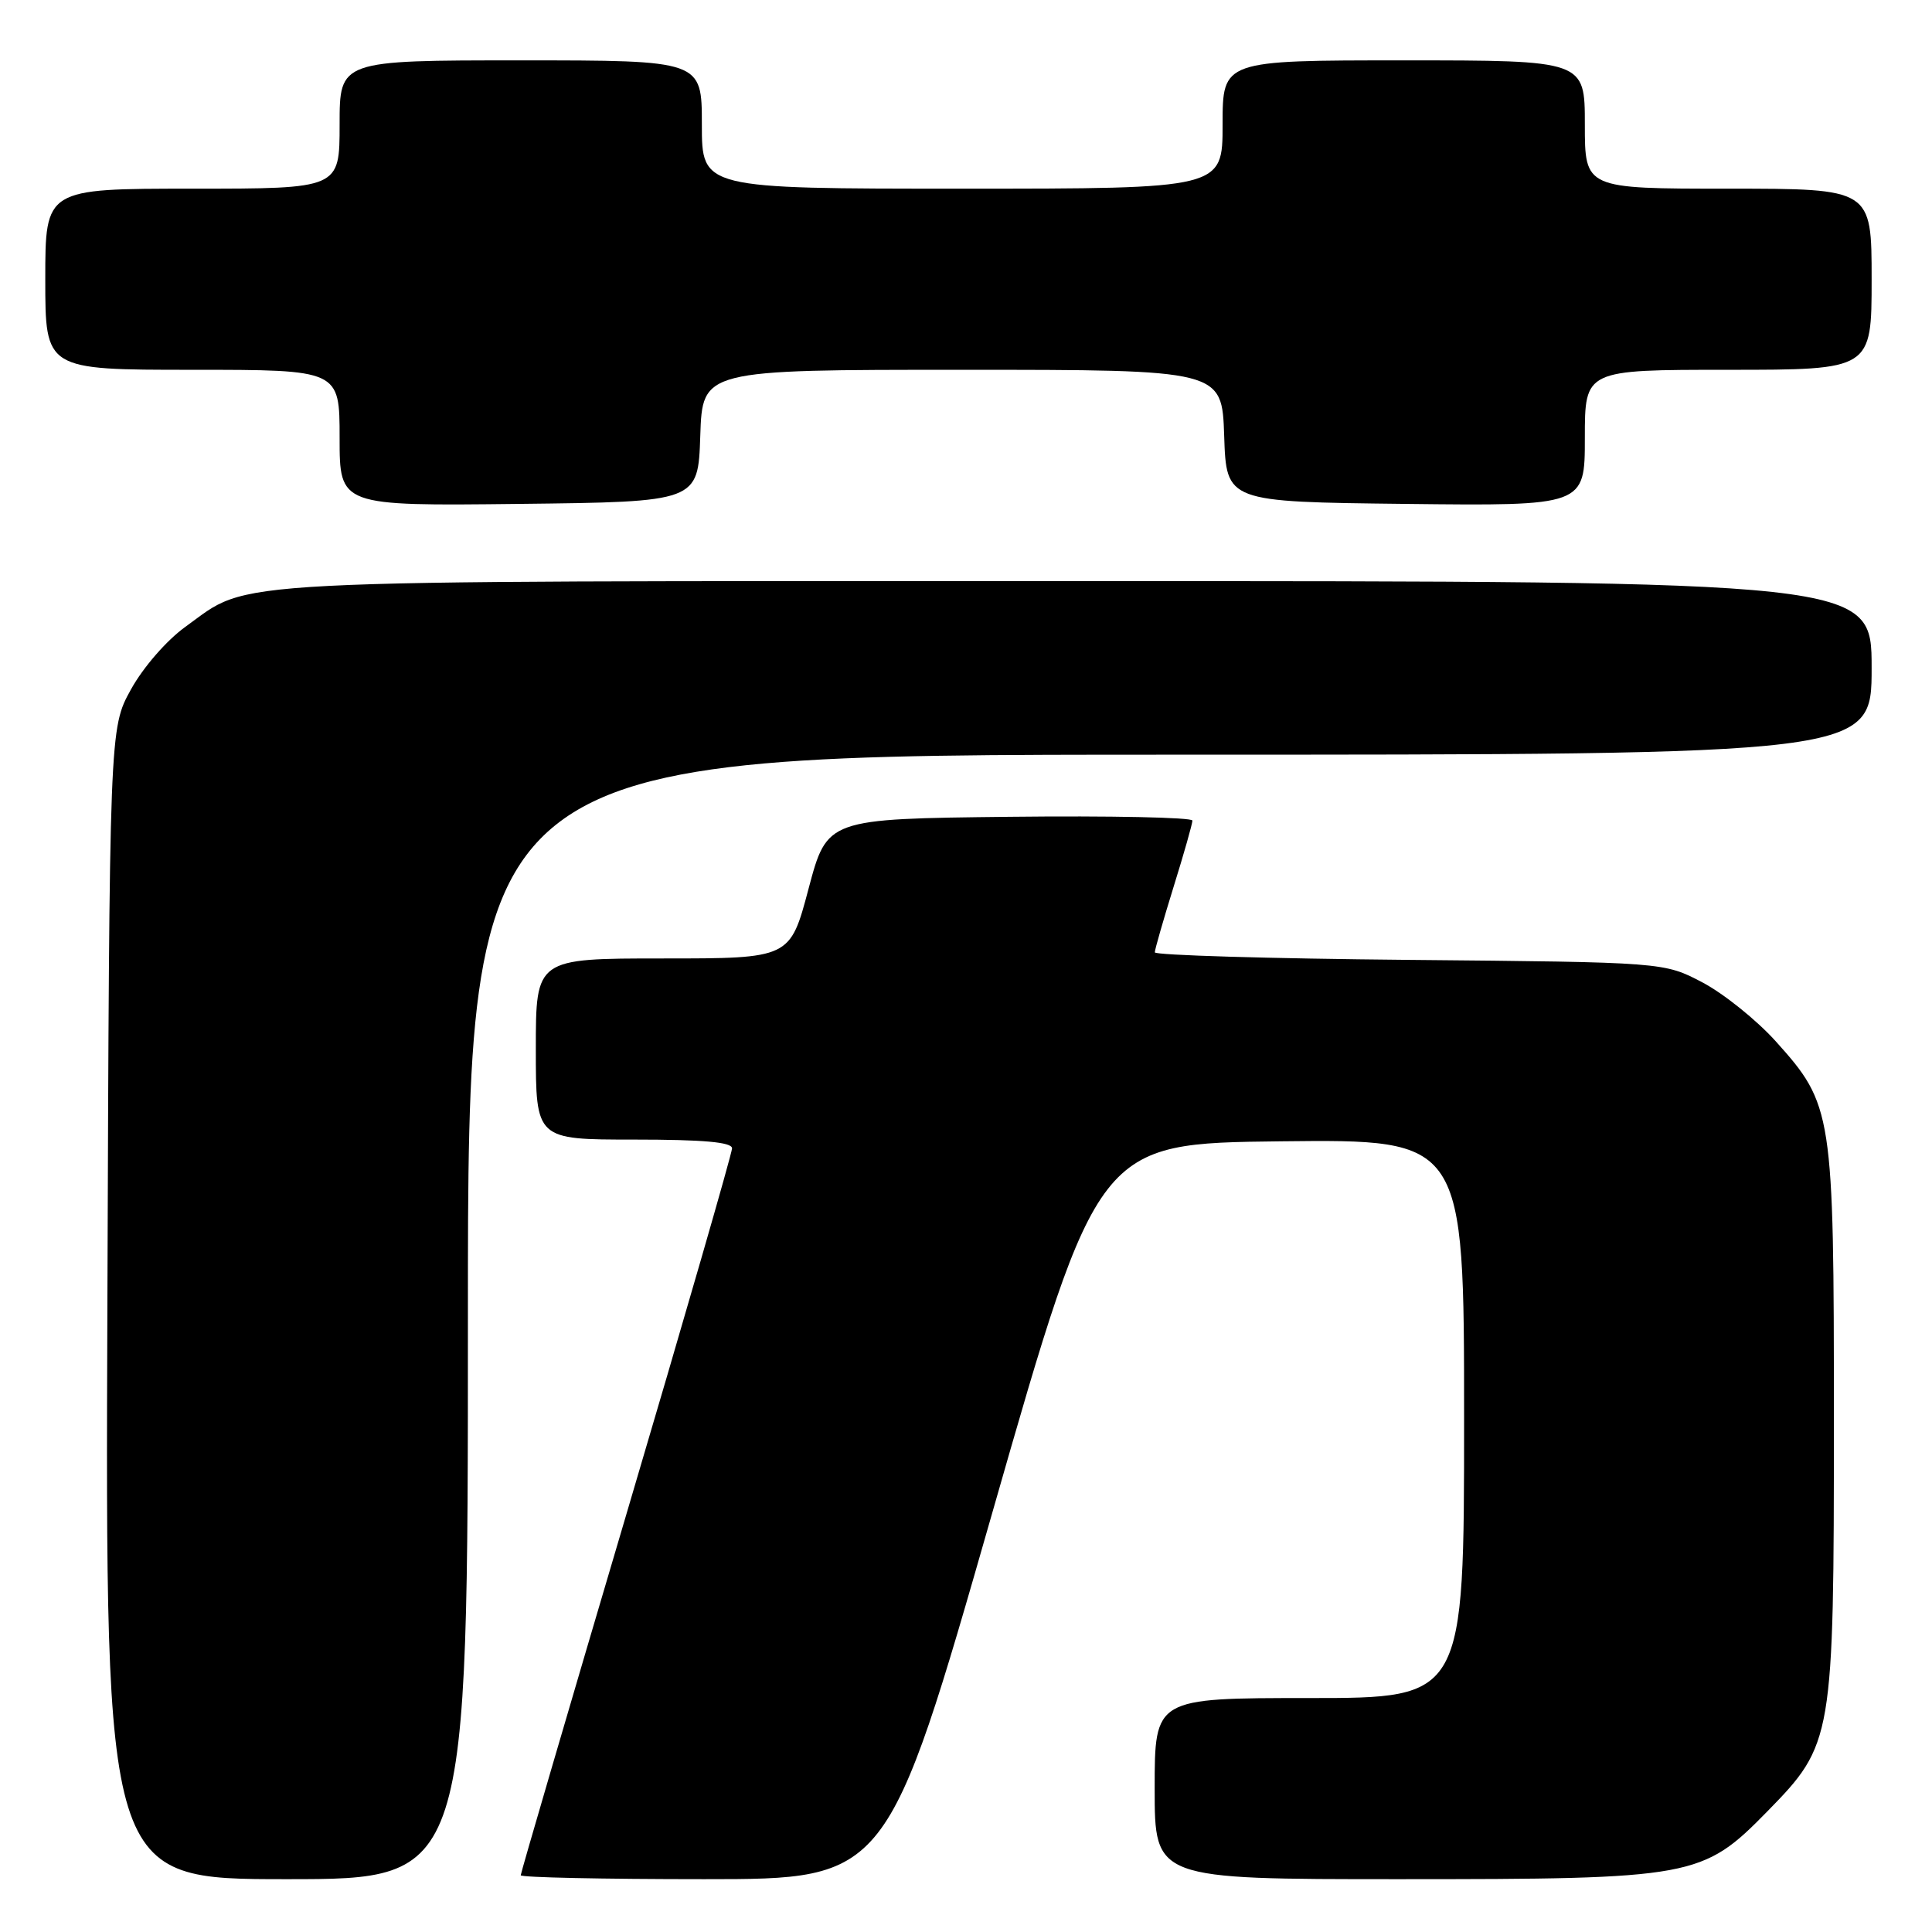 <?xml version="1.0" encoding="UTF-8" standalone="no"?>
<!DOCTYPE svg PUBLIC "-//W3C//DTD SVG 1.1//EN" "http://www.w3.org/Graphics/SVG/1.1/DTD/svg11.dtd" >
<svg xmlns="http://www.w3.org/2000/svg" xmlns:xlink="http://www.w3.org/1999/xlink" version="1.1" viewBox="0 0 256 256">
 <g >
 <path fill="currentColor"
d=" M 62.00 174.50 C 62.00 100.00 62.00 100.00 155.00 100.00 C 248.00 100.00 248.00 100.00 248.00 88.50 C 248.00 77.00 248.00 77.00 142.63 77.00 C 27.00 77.00 33.47 76.67 24.56 83.06 C 22.09 84.84 18.98 88.41 17.36 91.34 C 14.50 96.50 14.50 96.50 14.23 172.75 C 13.95 249.00 13.95 249.00 37.98 249.00 C 62.00 249.00 62.00 249.00 62.00 174.50 Z  M 131.54 200.25 C 145.50 151.50 145.50 151.50 169.75 151.23 C 194.00 150.96 194.00 150.96 194.00 187.98 C 194.00 225.00 194.00 225.00 173.50 225.00 C 153.00 225.00 153.00 225.00 153.00 237.00 C 153.00 249.00 153.00 249.00 185.32 249.00 C 224.43 249.00 225.59 248.79 234.18 240.02 C 242.89 231.12 243.00 230.49 243.00 188.00 C 243.00 147.33 242.86 146.39 235.27 137.95 C 232.76 135.17 228.42 131.68 225.61 130.19 C 220.50 127.50 220.50 127.50 186.75 127.19 C 168.19 127.02 153.01 126.57 153.02 126.19 C 153.02 125.81 154.15 121.90 155.51 117.50 C 156.88 113.10 158.00 109.15 158.00 108.73 C 158.00 108.31 147.11 108.08 133.80 108.23 C 109.60 108.50 109.60 108.50 107.14 117.75 C 104.69 127.00 104.69 127.00 87.84 127.00 C 71.00 127.00 71.00 127.00 71.00 139.00 C 71.00 151.00 71.00 151.00 84.00 151.00 C 93.20 151.00 97.00 151.34 97.00 152.16 C 97.00 152.80 90.70 174.62 83.00 200.64 C 75.30 226.67 69.00 248.19 69.00 248.48 C 69.00 248.77 79.93 249.00 93.29 249.00 C 117.58 249.00 117.58 249.00 131.54 200.25 Z  M 92.79 57.75 C 93.08 49.00 93.08 49.00 127.50 49.00 C 161.92 49.00 161.92 49.00 162.21 57.75 C 162.50 66.50 162.50 66.50 186.25 66.77 C 210.00 67.04 210.00 67.04 210.00 58.02 C 210.00 49.00 210.00 49.00 229.00 49.00 C 248.00 49.00 248.00 49.00 248.00 37.00 C 248.00 25.00 248.00 25.00 229.00 25.00 C 210.00 25.00 210.00 25.00 210.00 16.50 C 210.00 8.00 210.00 8.00 186.00 8.00 C 162.00 8.00 162.00 8.00 162.00 16.50 C 162.00 25.00 162.00 25.00 127.50 25.00 C 93.00 25.00 93.00 25.00 93.00 16.50 C 93.00 8.00 93.00 8.00 69.00 8.00 C 45.00 8.00 45.00 8.00 45.00 16.50 C 45.00 25.00 45.00 25.00 25.50 25.00 C 6.00 25.00 6.00 25.00 6.00 37.00 C 6.00 49.00 6.00 49.00 25.50 49.00 C 45.00 49.00 45.00 49.00 45.00 58.02 C 45.00 67.04 45.00 67.04 68.75 66.77 C 92.50 66.50 92.50 66.50 92.79 57.75 Z "/>
</g>
</svg>